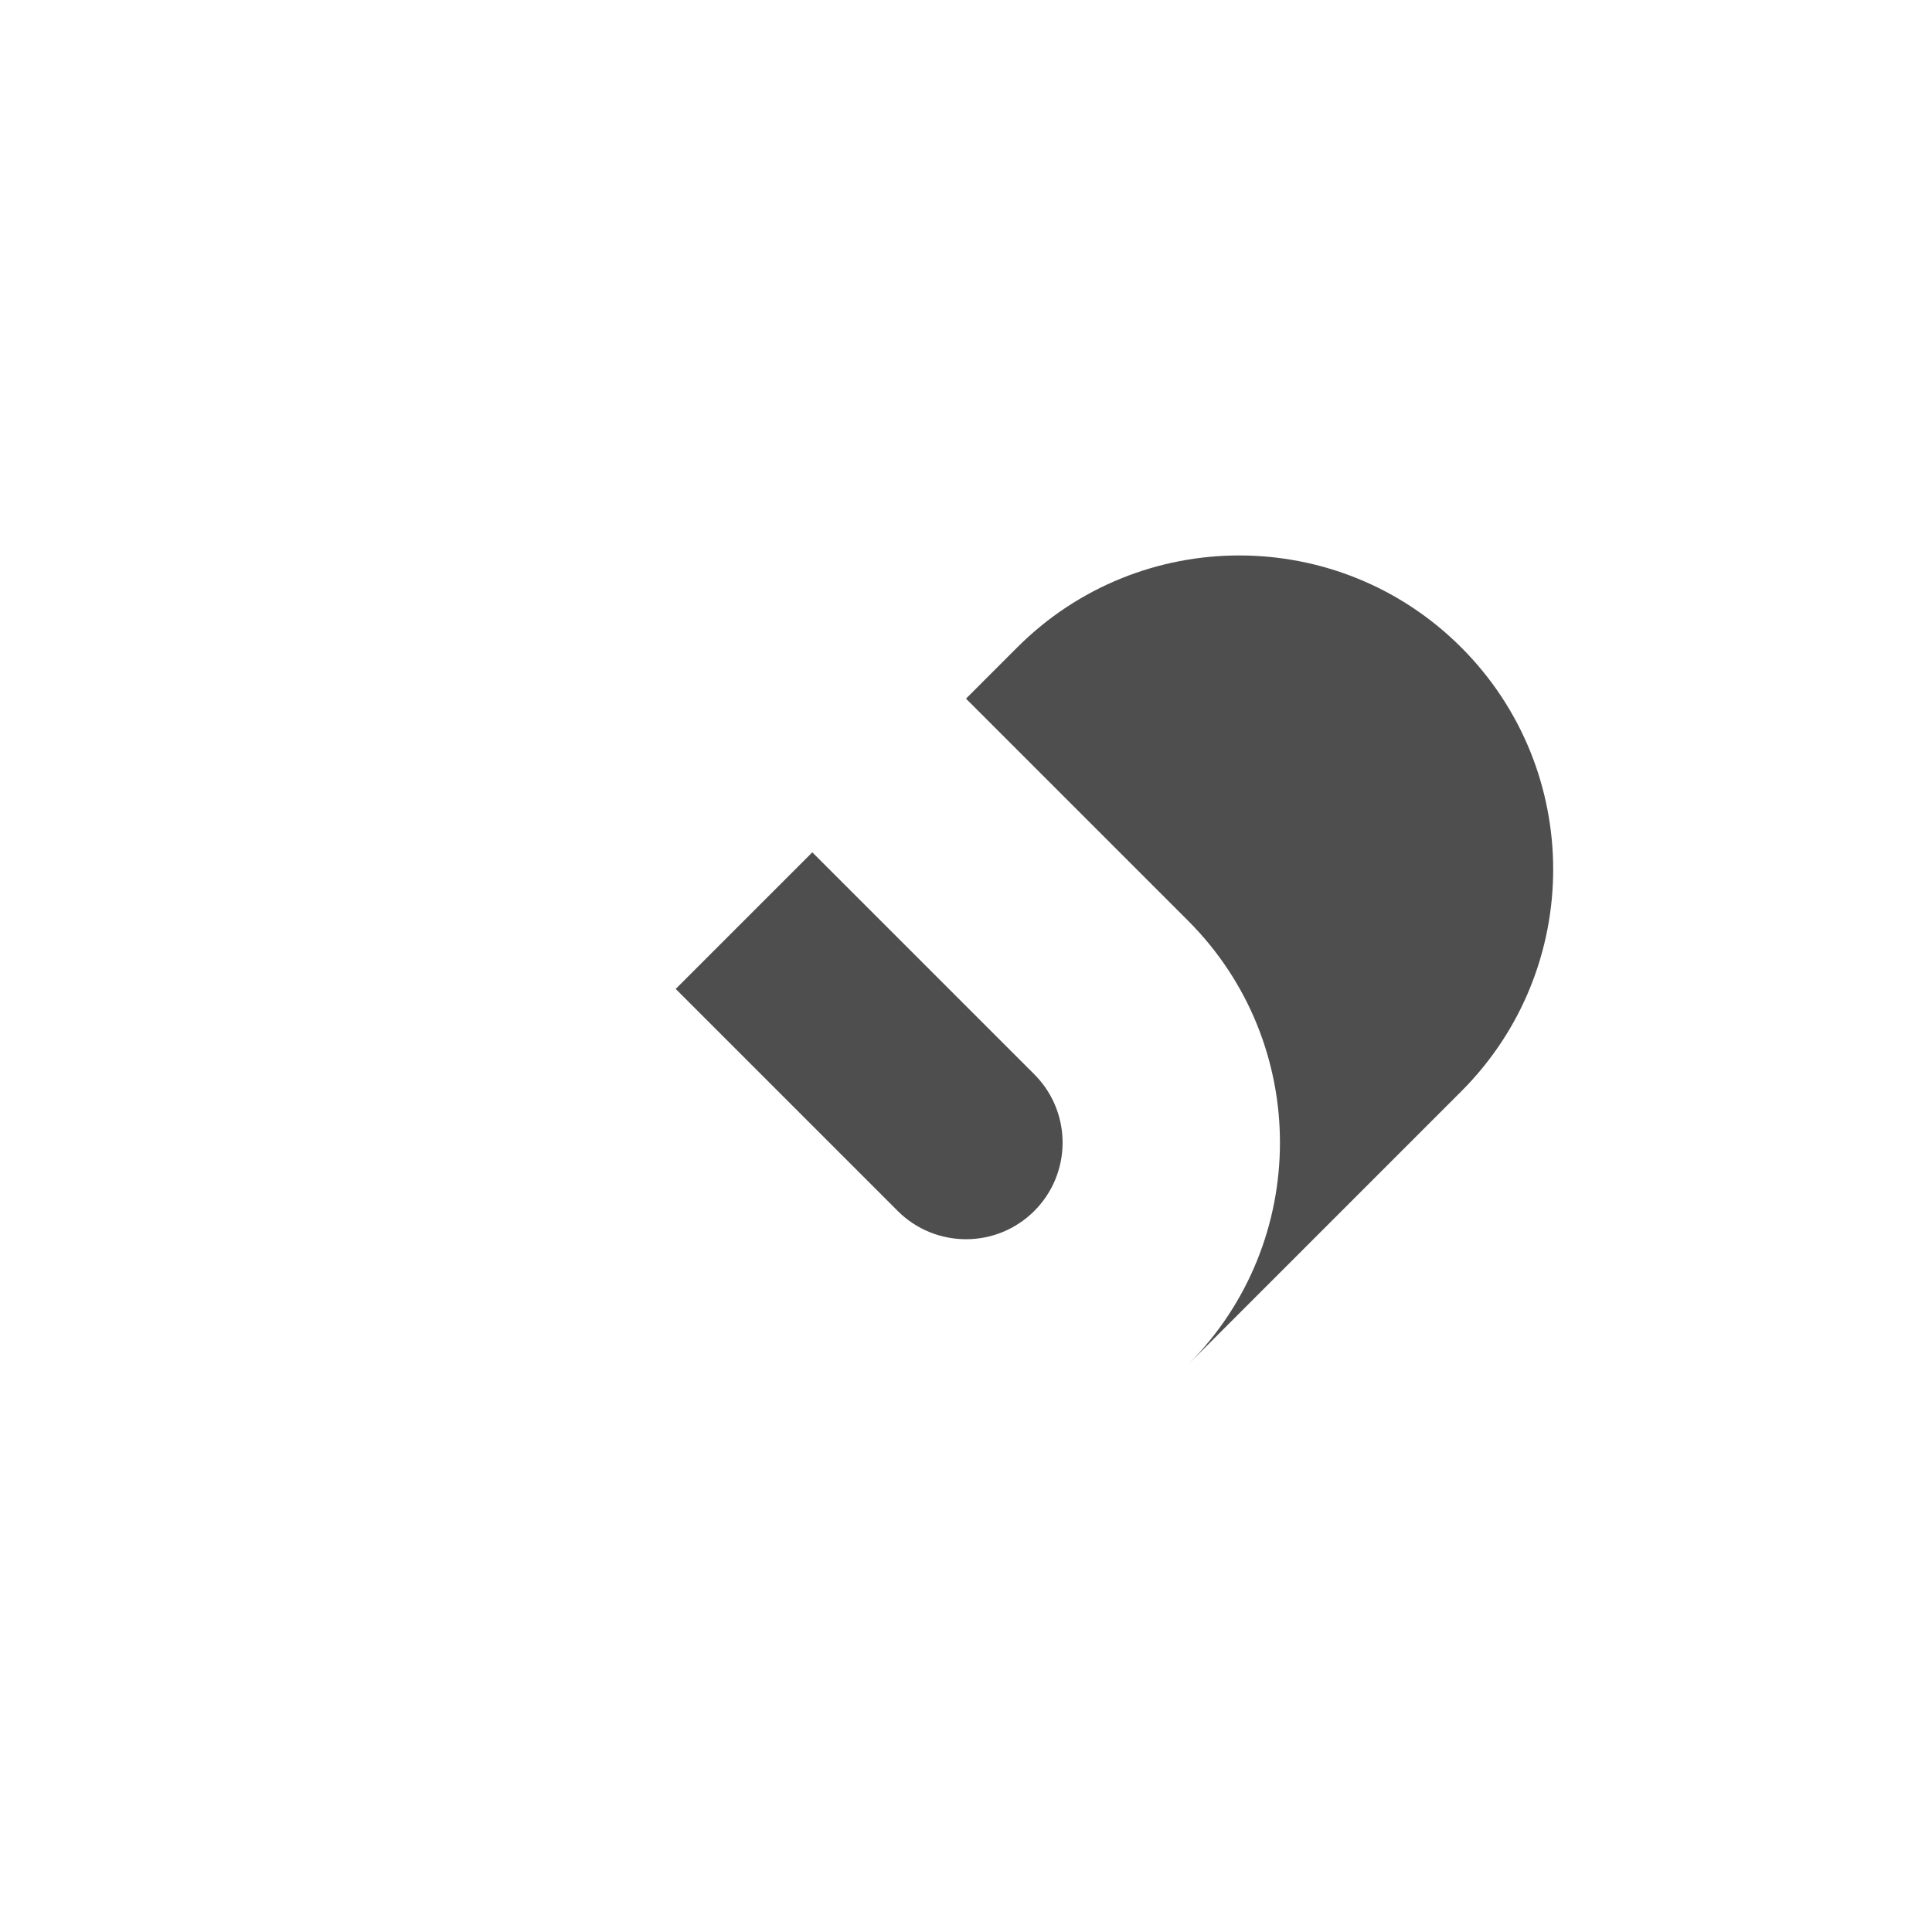 <?xml version="1.0" encoding="UTF-8"?>
<svg width="240px" height="240px" viewBox="0 0 240 240" version="1.1" xmlns="http://www.w3.org/2000/svg" xmlns:xlink="http://www.w3.org/1999/xlink">
    <title>com_vivo_health_b_s5_1x1_sc</title>
    <g id="com_vivo_health" stroke="none" stroke-width="1" fill="none" fill-rule="evenodd">
        <g id="辅色" transform="translate(146.517, 115.425) rotate(-45) translate(-146.517, -115.425) translate(97.017, 76.425)" fill="#4E4E4E">
            <path d="M12,78 C33.539,78 51,60.539 51,39 L51,39 L51,-1.8189894e-12 L60,-1.81458068e-12 C81.539,-1.81326179e-12 99,17.461 99,39 C99,60.539 81.539,78 60,78 L12,78 L11.355,77.995 L11.355,77.995 Z M24,-1.8189894e-12 L24,39 L23.996,39.305 C23.834,45.791 18.525,51 12,51 C5.373,51 3.18323146e-12,45.627 3.18323146e-12,39 L3.18323146e-12,39 L4.54747351e-13,-1.8189894e-12 L24,-1.8189894e-12 Z" id="形状结合"></path>
        </g>
    </g>
</svg>